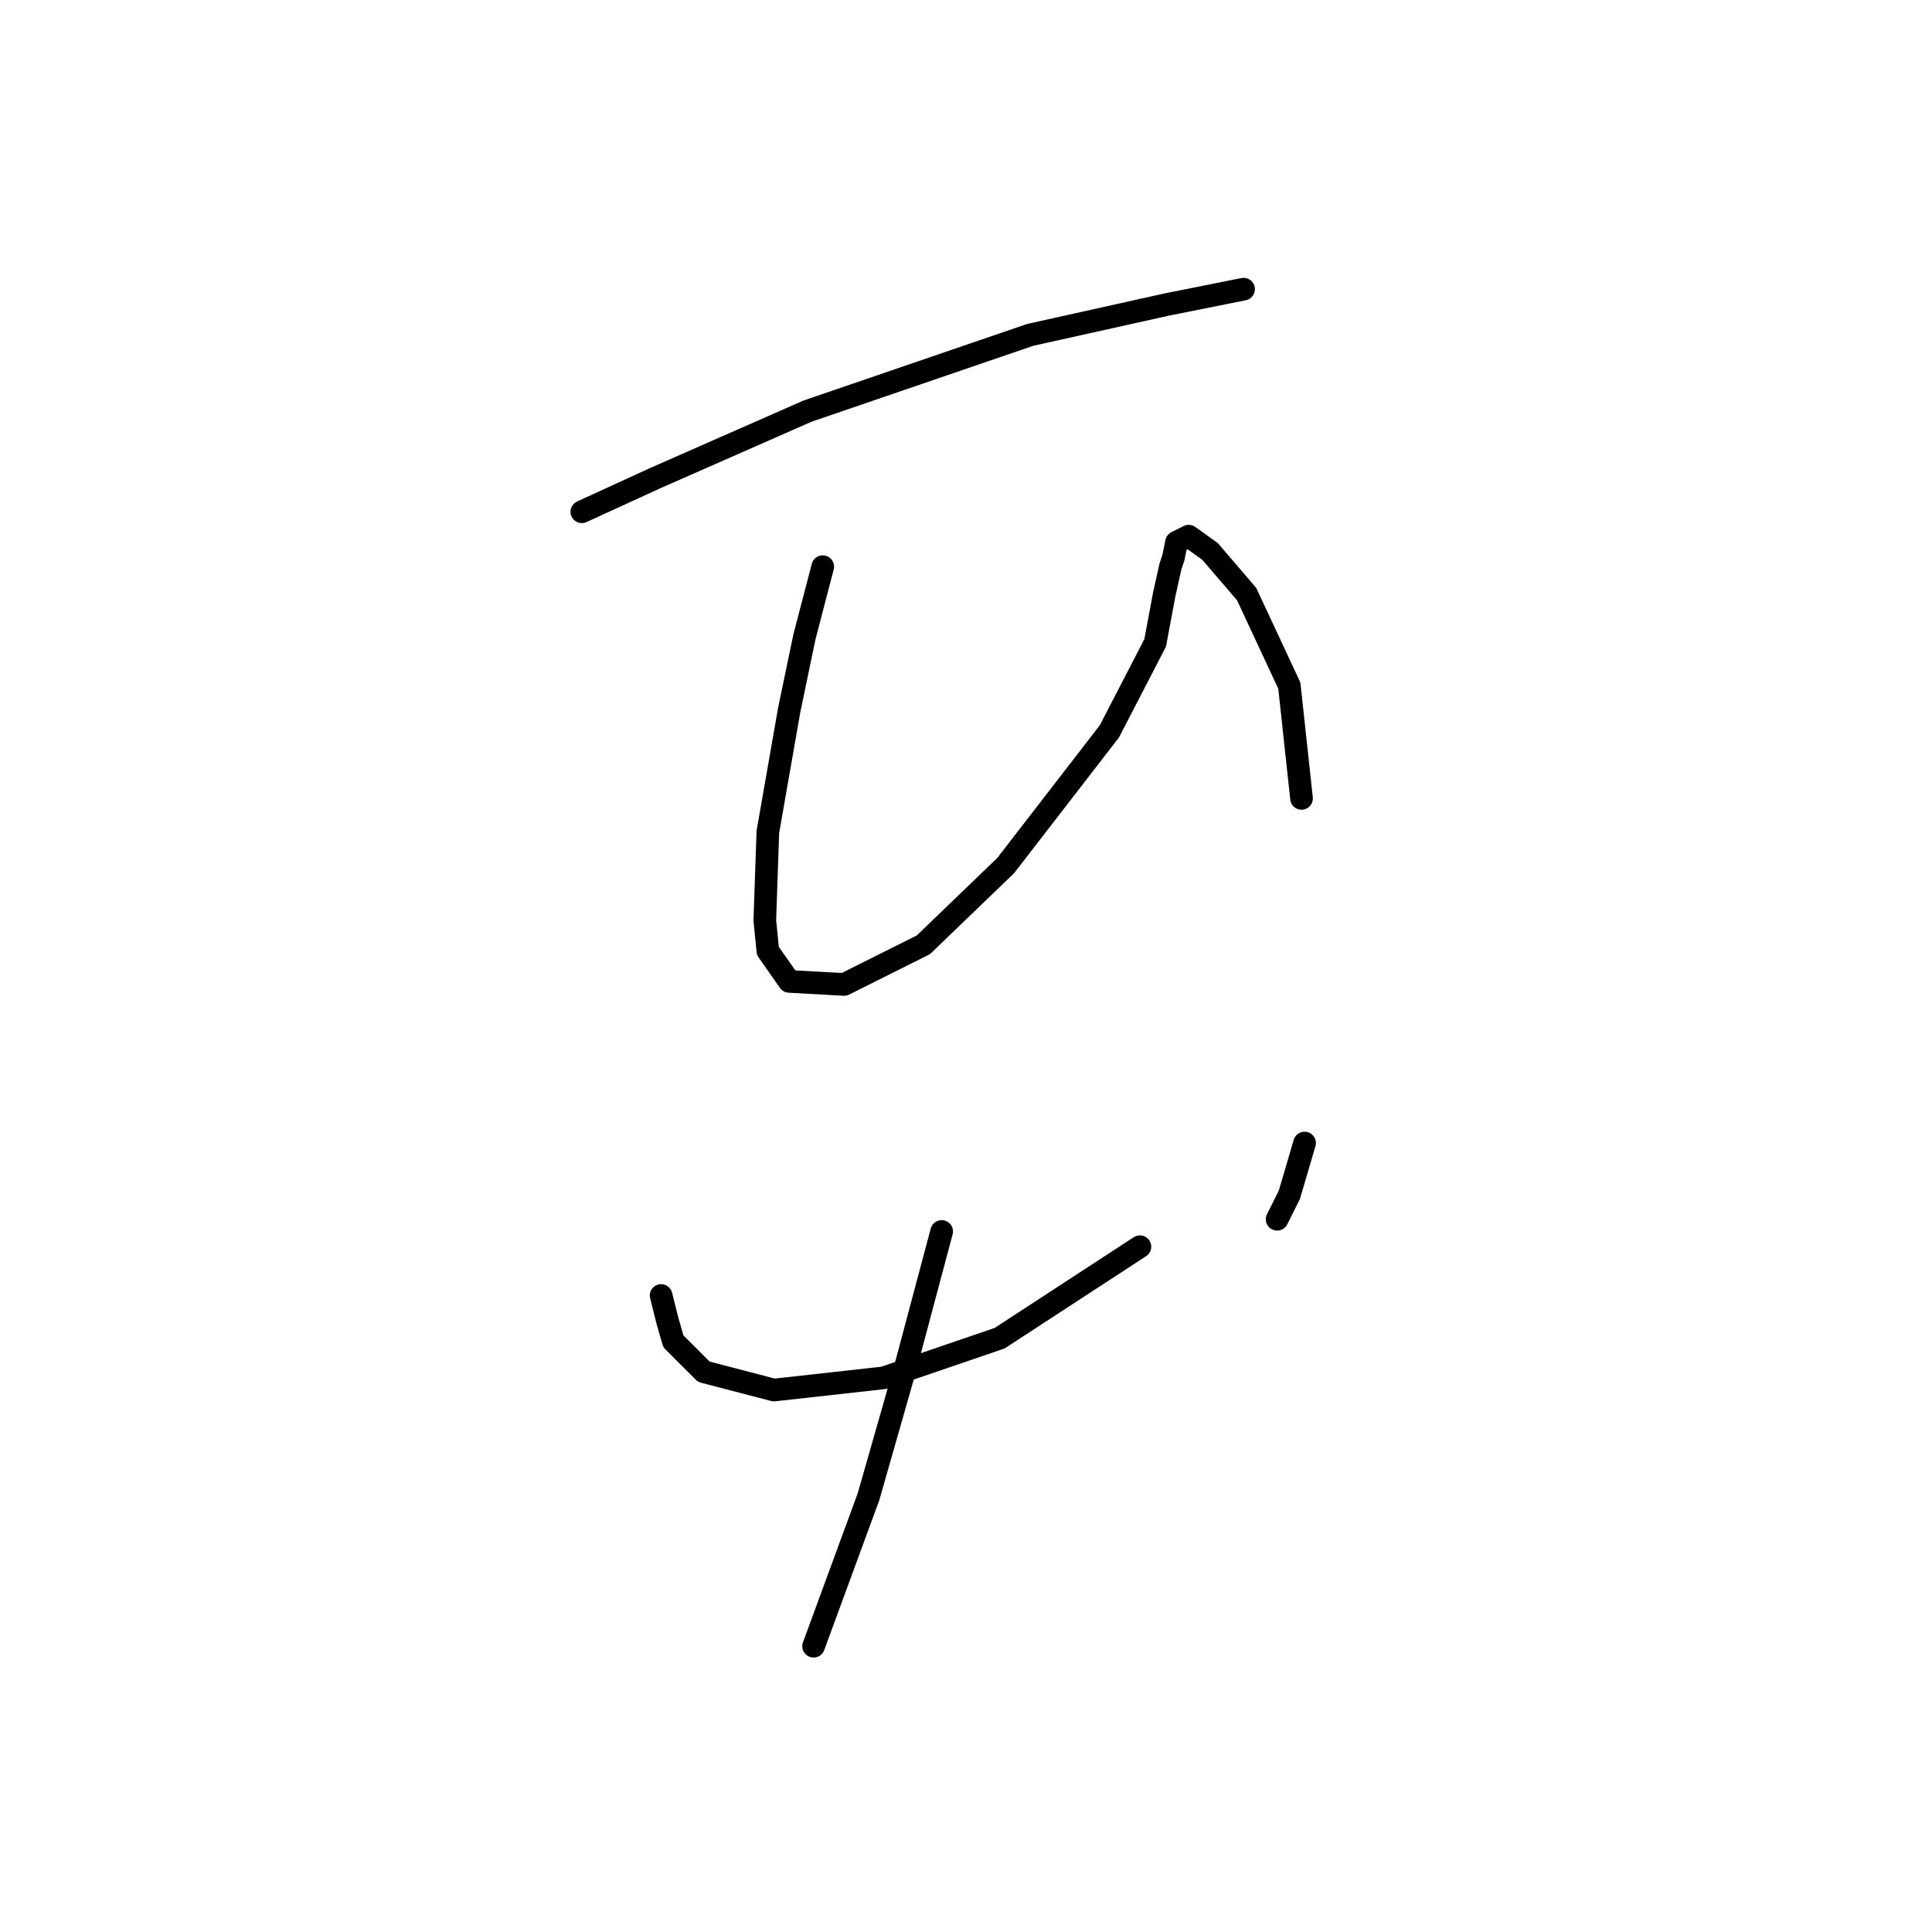 <?xml version="1.0" standalone="no"?>
    <svg width="256" height="256" xmlns="http://www.w3.org/2000/svg" version="1.1">
    <polyline stroke="black" stroke-width="3" stroke-linecap="round" fill="transparent" stroke-linejoin="round" points="77.096 67.813 86.794 63.368 106.998 54.478 136.496 44.376 154.679 40.335 162.761 38.719 164.781 38.315 164.781 38.315 " />
        <polyline stroke="black" stroke-width="3" stroke-linecap="round" fill="transparent" stroke-linejoin="round" points="109.018 75.086 106.594 84.38 104.573 94.078 101.745 110.241 101.341 121.96 101.745 126 104.573 130.041 111.847 130.445 122.353 125.192 133.263 114.686 147.002 96.907 153.063 85.188 154.275 78.723 155.083 75.086 155.488 73.874 155.892 71.853 157.508 71.045 160.337 73.066 165.186 78.723 170.843 90.845 172.459 105.796 172.459 105.796 " />
        <polyline stroke="black" stroke-width="3" stroke-linecap="round" fill="transparent" stroke-linejoin="round" points="87.602 171.662 88.41 174.894 89.218 177.723 93.259 181.764 102.553 184.188 117.1 182.572 132.455 177.319 151.043 165.196 151.043 165.196 " />
        <polyline stroke="black" stroke-width="3" stroke-linecap="round" fill="transparent" stroke-linejoin="round" points="172.863 151.458 170.843 158.327 169.226 161.56 169.226 161.56 " />
        <polyline stroke="black" stroke-width="3" stroke-linecap="round" fill="transparent" stroke-linejoin="round" points="124.777 163.176 119.928 181.36 115.079 198.331 107.806 218.131 107.806 218.131 " />
        </svg>